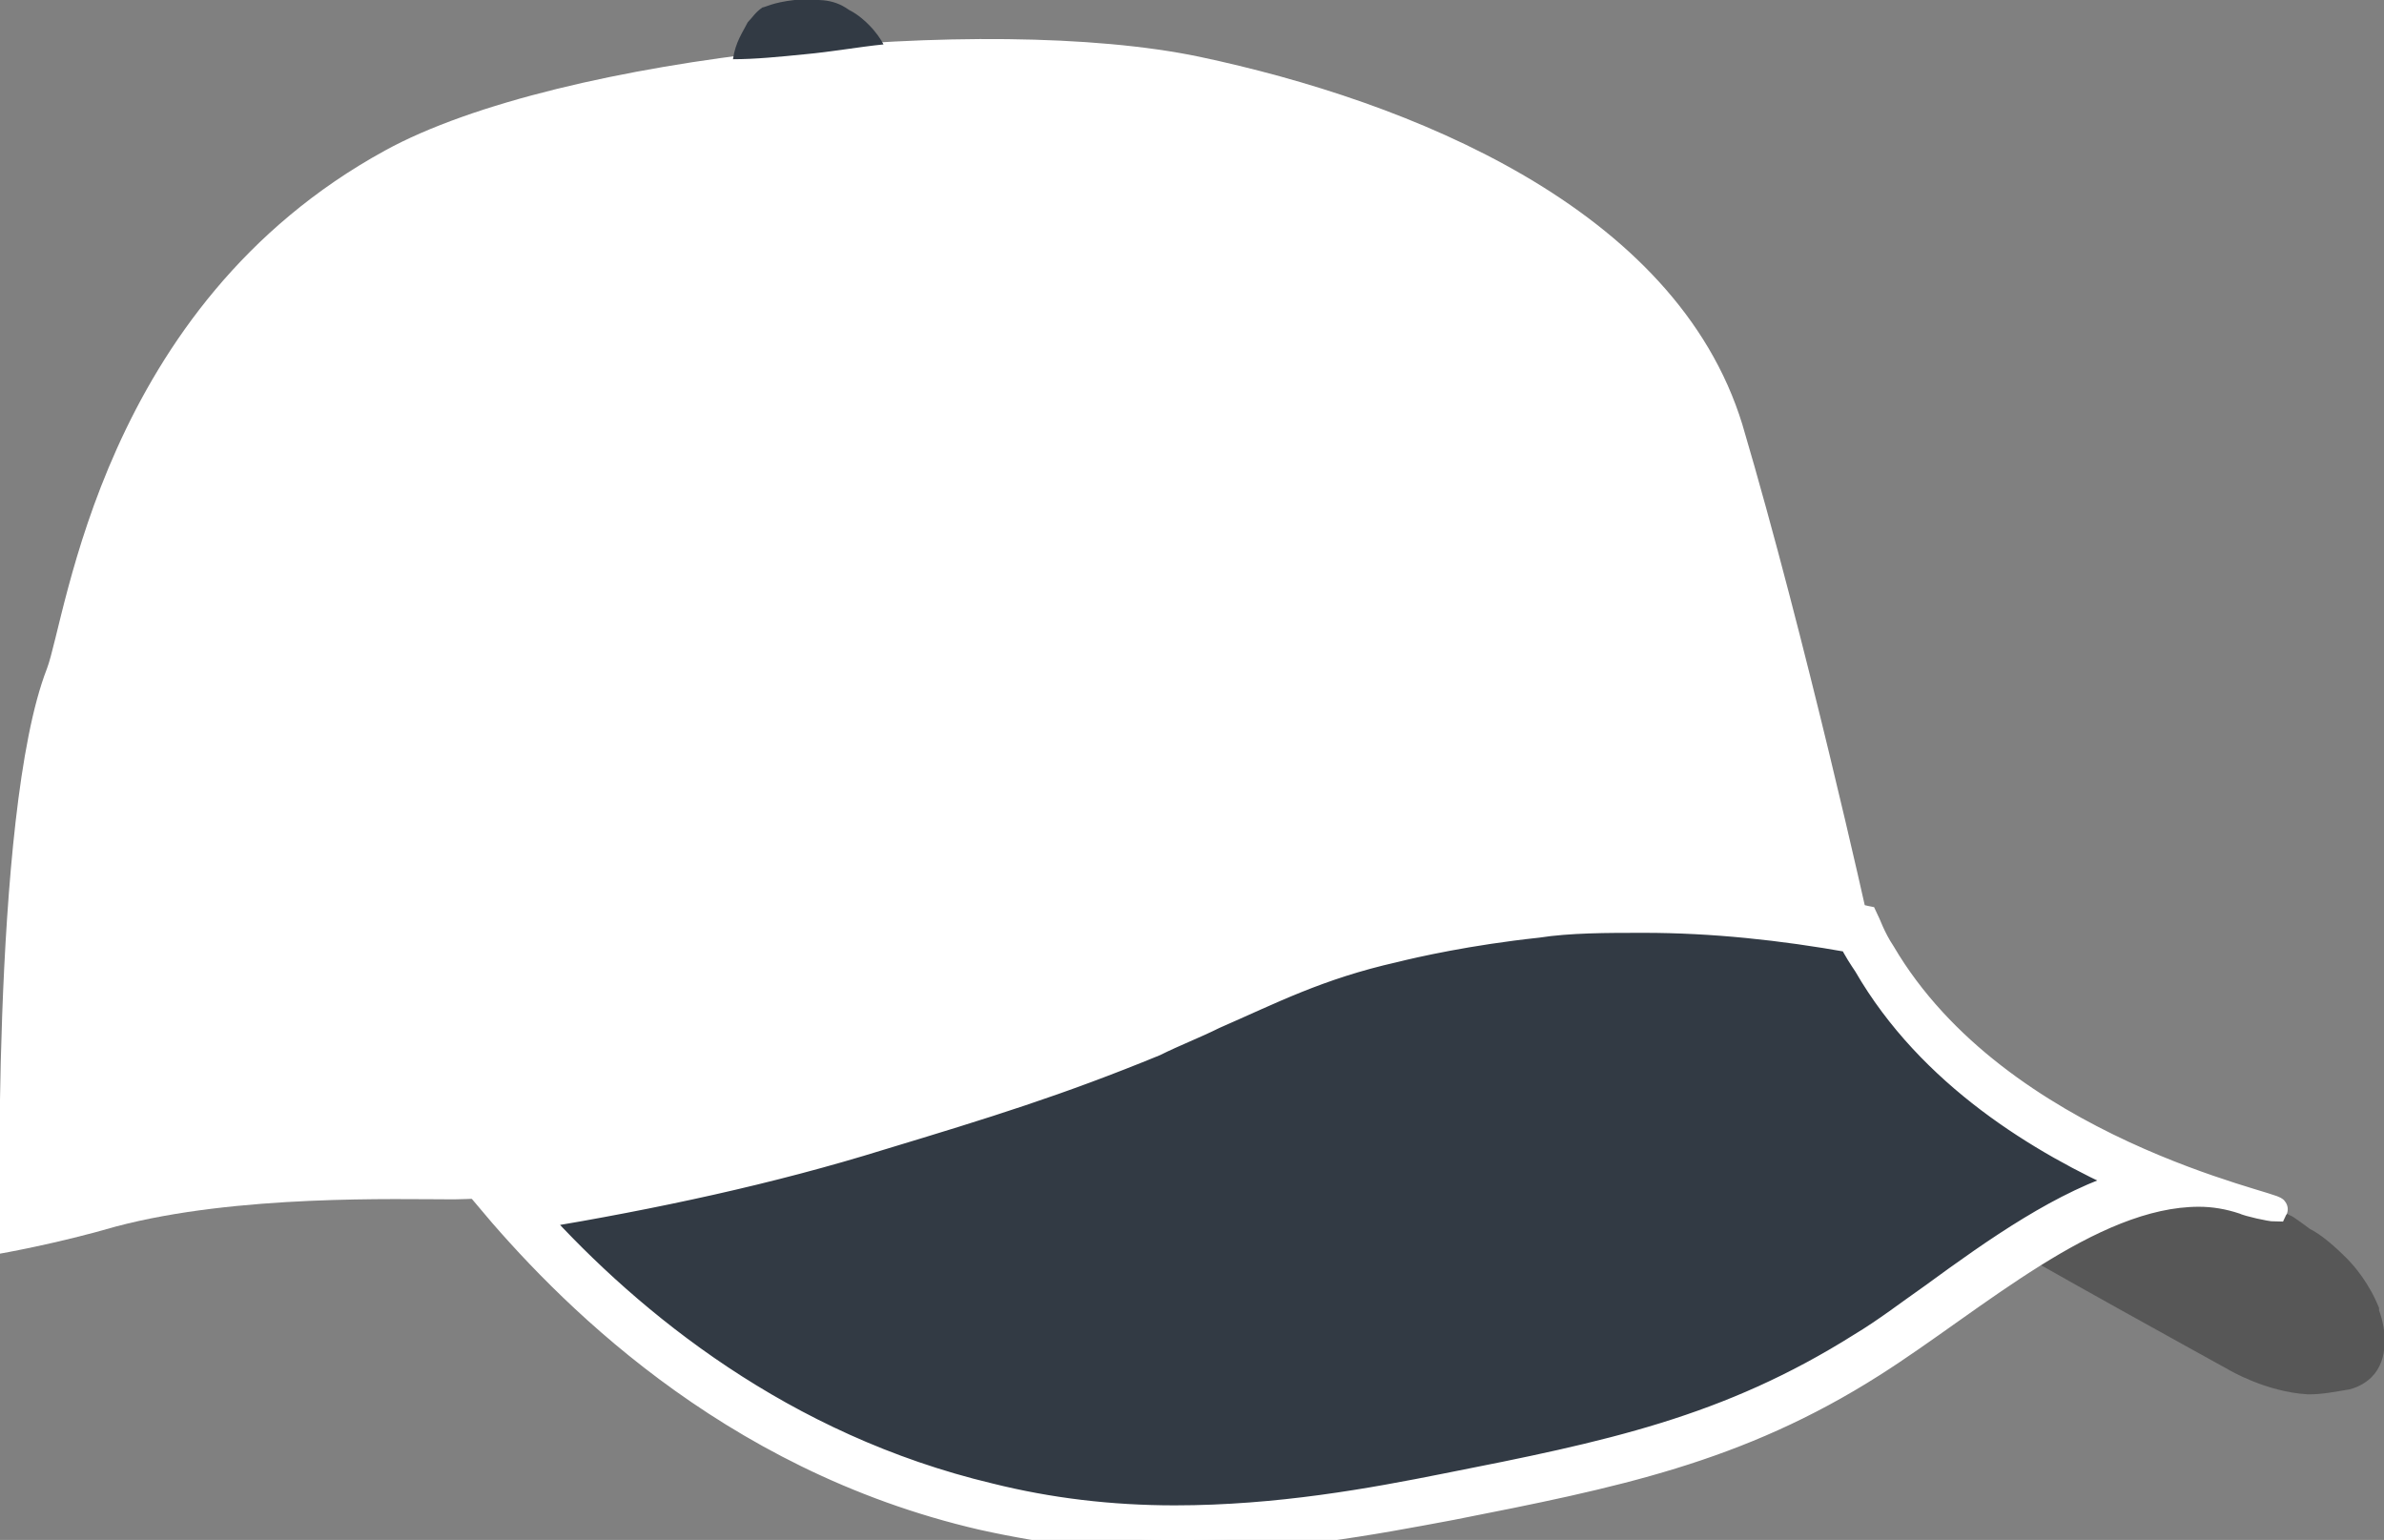 <?xml version="1.0" encoding="utf-8"?>
<!-- Generator: Adobe Illustrator 22.0.1, SVG Export Plug-In . SVG Version: 6.00 Build 0)  -->
<svg version="1.1" id="Layer_1" xmlns="http://www.w3.org/2000/svg" xmlns:xlink="http://www.w3.org/1999/xlink" x="0px" y="0px"
	 viewBox="0 0 96.6 62.4" style="enable-background:new 0 0 96.6 62.4;" xml:space="preserve">
<rect x="0" y="0" width="96.6" height="62.4" fill="#808080" stroke="none"/>
<style type="text/css">
	.st0{fill:#575757;}
	.st1{fill:#323A44;stroke:#FFFFFF;stroke-miterlimit:10;}
	.st2{fill:#FFFFFF;stroke:#FFFFFF;stroke-miterlimit:10;}
	.st3{fill:#FFFFFF;}
	.st4{fill:#323A44;}
</style>
<g>
	<path class="st0" d="M93.5,56c-1.5,0-2.9-0.9-2.9-0.9c-0.7-0.4-1.7-0.9-3-1.7c-2.1-1.2-4.9-2.7-8.2-4.6c1.7-0.6,3.9-1.2,5.8-1.2
		c0.6,0,1.1,0.1,1.6,0.2c0.3,0.1,1.2,0.3,2.4,0.6l0.3,0.1c1.3,0.4,2.2,0.6,3.1,1.1c0.3,0.1,0.5,0.3,0.6,0.4c0.5,0.3,1,0.7,1.5,1.2
		c0.3,0.3,0.9,0.9,1.2,1.9c0.3,0.8,0.3,1.7-0.2,2.3c-0.2,0.2-0.4,0.3-0.7,0.4C94.5,55.9,94,56,93.5,56L93.5,56z"/>
	<path class="st0" d="M85.2,48.1L85.2,48.1c0.5,0,1,0,1.5,0.1c0.3,0.1,1.2,0.3,2.4,0.6l0.3,0.1c1.3,0.4,2.1,0.6,3,1.1
		c0.2,0.1,0.5,0.3,0.5,0.3l0,0l0,0c0.4,0.3,0.9,0.6,1.4,1.1c0.3,0.3,0.8,0.8,1.1,1.7v0.1l0,0c0.2,0.6,0.2,1.3-0.1,1.7
		c-0.1,0.1-0.2,0.2-0.4,0.2c-0.5,0.1-0.9,0.2-1.3,0.2h-0.1c-1.4,0-2.7-0.8-2.7-0.8c-0.7-0.4-1.7-0.9-3-1.7c-1.9-1.1-4.3-2.4-7.2-4.1
		C82,48.5,83.7,48.1,85.2,48.1 M85.2,47.1c-2.7,0-5.6,1-7,1.6c5.9,3.4,10.3,5.8,12.1,6.8c0,0,1.5,0.9,3.2,1h0.1c0.5,0,1-0.1,1.6-0.2
		c0.4-0.1,0.7-0.3,0.9-0.5c0.7-0.7,0.6-1.9,0.3-2.7V53c-0.4-1-1-1.7-1.3-2c-0.6-0.6-1.1-1-1.5-1.2c0,0-0.4-0.3-0.7-0.5
		c-1-0.5-2-0.8-3.5-1.2c-1.2-0.4-2.2-0.6-2.5-0.7C86.3,47.2,85.8,47.1,85.2,47.1L85.2,47.1z"/>
</g>
<g>
	<path class="st1" d="M47.7,61.9c-2.4,0-4.6-0.3-4.6-0.3c-1-0.1-2-0.3-3.1-0.6c-9-2.1-15.4-7.6-19.3-12.2c5.1-0.8,10.1-1.9,14.8-3.3
		c4.3-1.3,7.2-2.1,11-3.8c0.8-0.4,1.6-0.7,2.4-1.1c2.3-1.1,4.3-2,7.4-2.7c0.8-0.2,3-0.7,5.8-1c1.5-0.1,3-0.2,4.5-0.2
		c2.9,0,5.8,0.3,8.7,0.8c0.2,0.4,0.4,0.8,0.7,1.2c2.9,4.9,8.2,7.7,11.9,9.2c-3.2,0.5-6.3,2.7-9.3,4.9c-1.4,1-2.3,1.6-2.9,2
		C75.7,54.8,65.6,61.9,47.7,61.9z"/>
	<path class="st2" d="M66.6,37.3c2.8,0,5.6,0.3,8.4,0.8c0.2,0.4,0.4,0.7,0.6,1c2.6,4.5,7.1,7.2,10.7,8.8c-2.7,0.8-5.4,2.7-8,4.6
		c-1,0.7-1.9,1.4-2.9,2c-5.4,3.4-10.2,4.4-16.8,5.7c-3,0.6-6.8,1.3-11,1.3c-2.6,0-5.1-0.3-7.5-0.9c-8.4-2-14.5-7-18.4-11.3
		c4.8-0.8,9.5-1.8,14-3.2c4.3-1.3,7.2-2.2,11.1-3.8c0.8-0.4,1.6-0.7,2.4-1.1c2.3-1,4.2-2,7.3-2.7c0.8-0.2,3-0.7,5.8-1
		C63.6,37.3,65.1,37.3,66.6,37.3 M66.6,36.3c-1.7,0-3.3,0.1-4.5,0.2c-3.1,0.3-5.4,0.9-5.9,1c-4.1,1-6.3,2.3-9.8,3.8
		c-3.8,1.7-6.7,2.5-11,3.8c-3.8,1.1-9.1,2.5-15.7,3.4c3.1,3.7,9.7,10.6,20.1,13c2.7,0.6,5.3,0.9,7.8,0.9c4.3,0,8-0.7,11.2-1.3
		c6.6-1.3,11.6-2.3,17.1-5.8c4.1-2.6,8.8-6.9,13.2-6.9c0.6,0,1.2,0.1,1.8,0.3c0.2,0.1,1.1,0.3,1.3,0.3l0,0
		c0.1-0.2-11.2-2.4-15.9-10.4c-0.4-0.6-0.6-1.2-0.7-1.4C72.2,36.5,69.2,36.3,66.6,36.3L66.6,36.3z"/>
</g>
<path class="st3" d="M75.7,37.3c-3.6-0.7-9.3-1.5-15.9-0.5c-8.9,1.3-10.6,4.5-24,8.2c-8.1,2.3-12.2,3.5-17.4,3.6
	c-2.3,0-8.8-0.2-13.7,1.1C2.3,50.4,0,50.8,0,50.8S-0.4,33,1.9,27.1c0.8-2.1,2.2-14.7,13.7-21c7.1-3.9,24.4-5.6,33-3.8
	c8.5,1.8,19.3,6.1,22,14.9C73.2,26,75.7,37.3,75.7,37.3z"/>
<path class="st4" d="M29.7,2.4c0.9,0,1.9-0.1,2.9-0.2c1.1-0.1,2.2-0.3,3.2-0.4c-0.1-0.2-0.3-0.5-0.6-0.8c-0.1-0.1-0.4-0.4-0.8-0.6
	C33.7-0.1,33.1,0,32.2,0c-0.9,0.1-1.2,0.3-1.3,0.3c-0.3,0.2-0.4,0.4-0.6,0.6C30.1,1.3,29.8,1.7,29.7,2.4z"/>
</svg>
